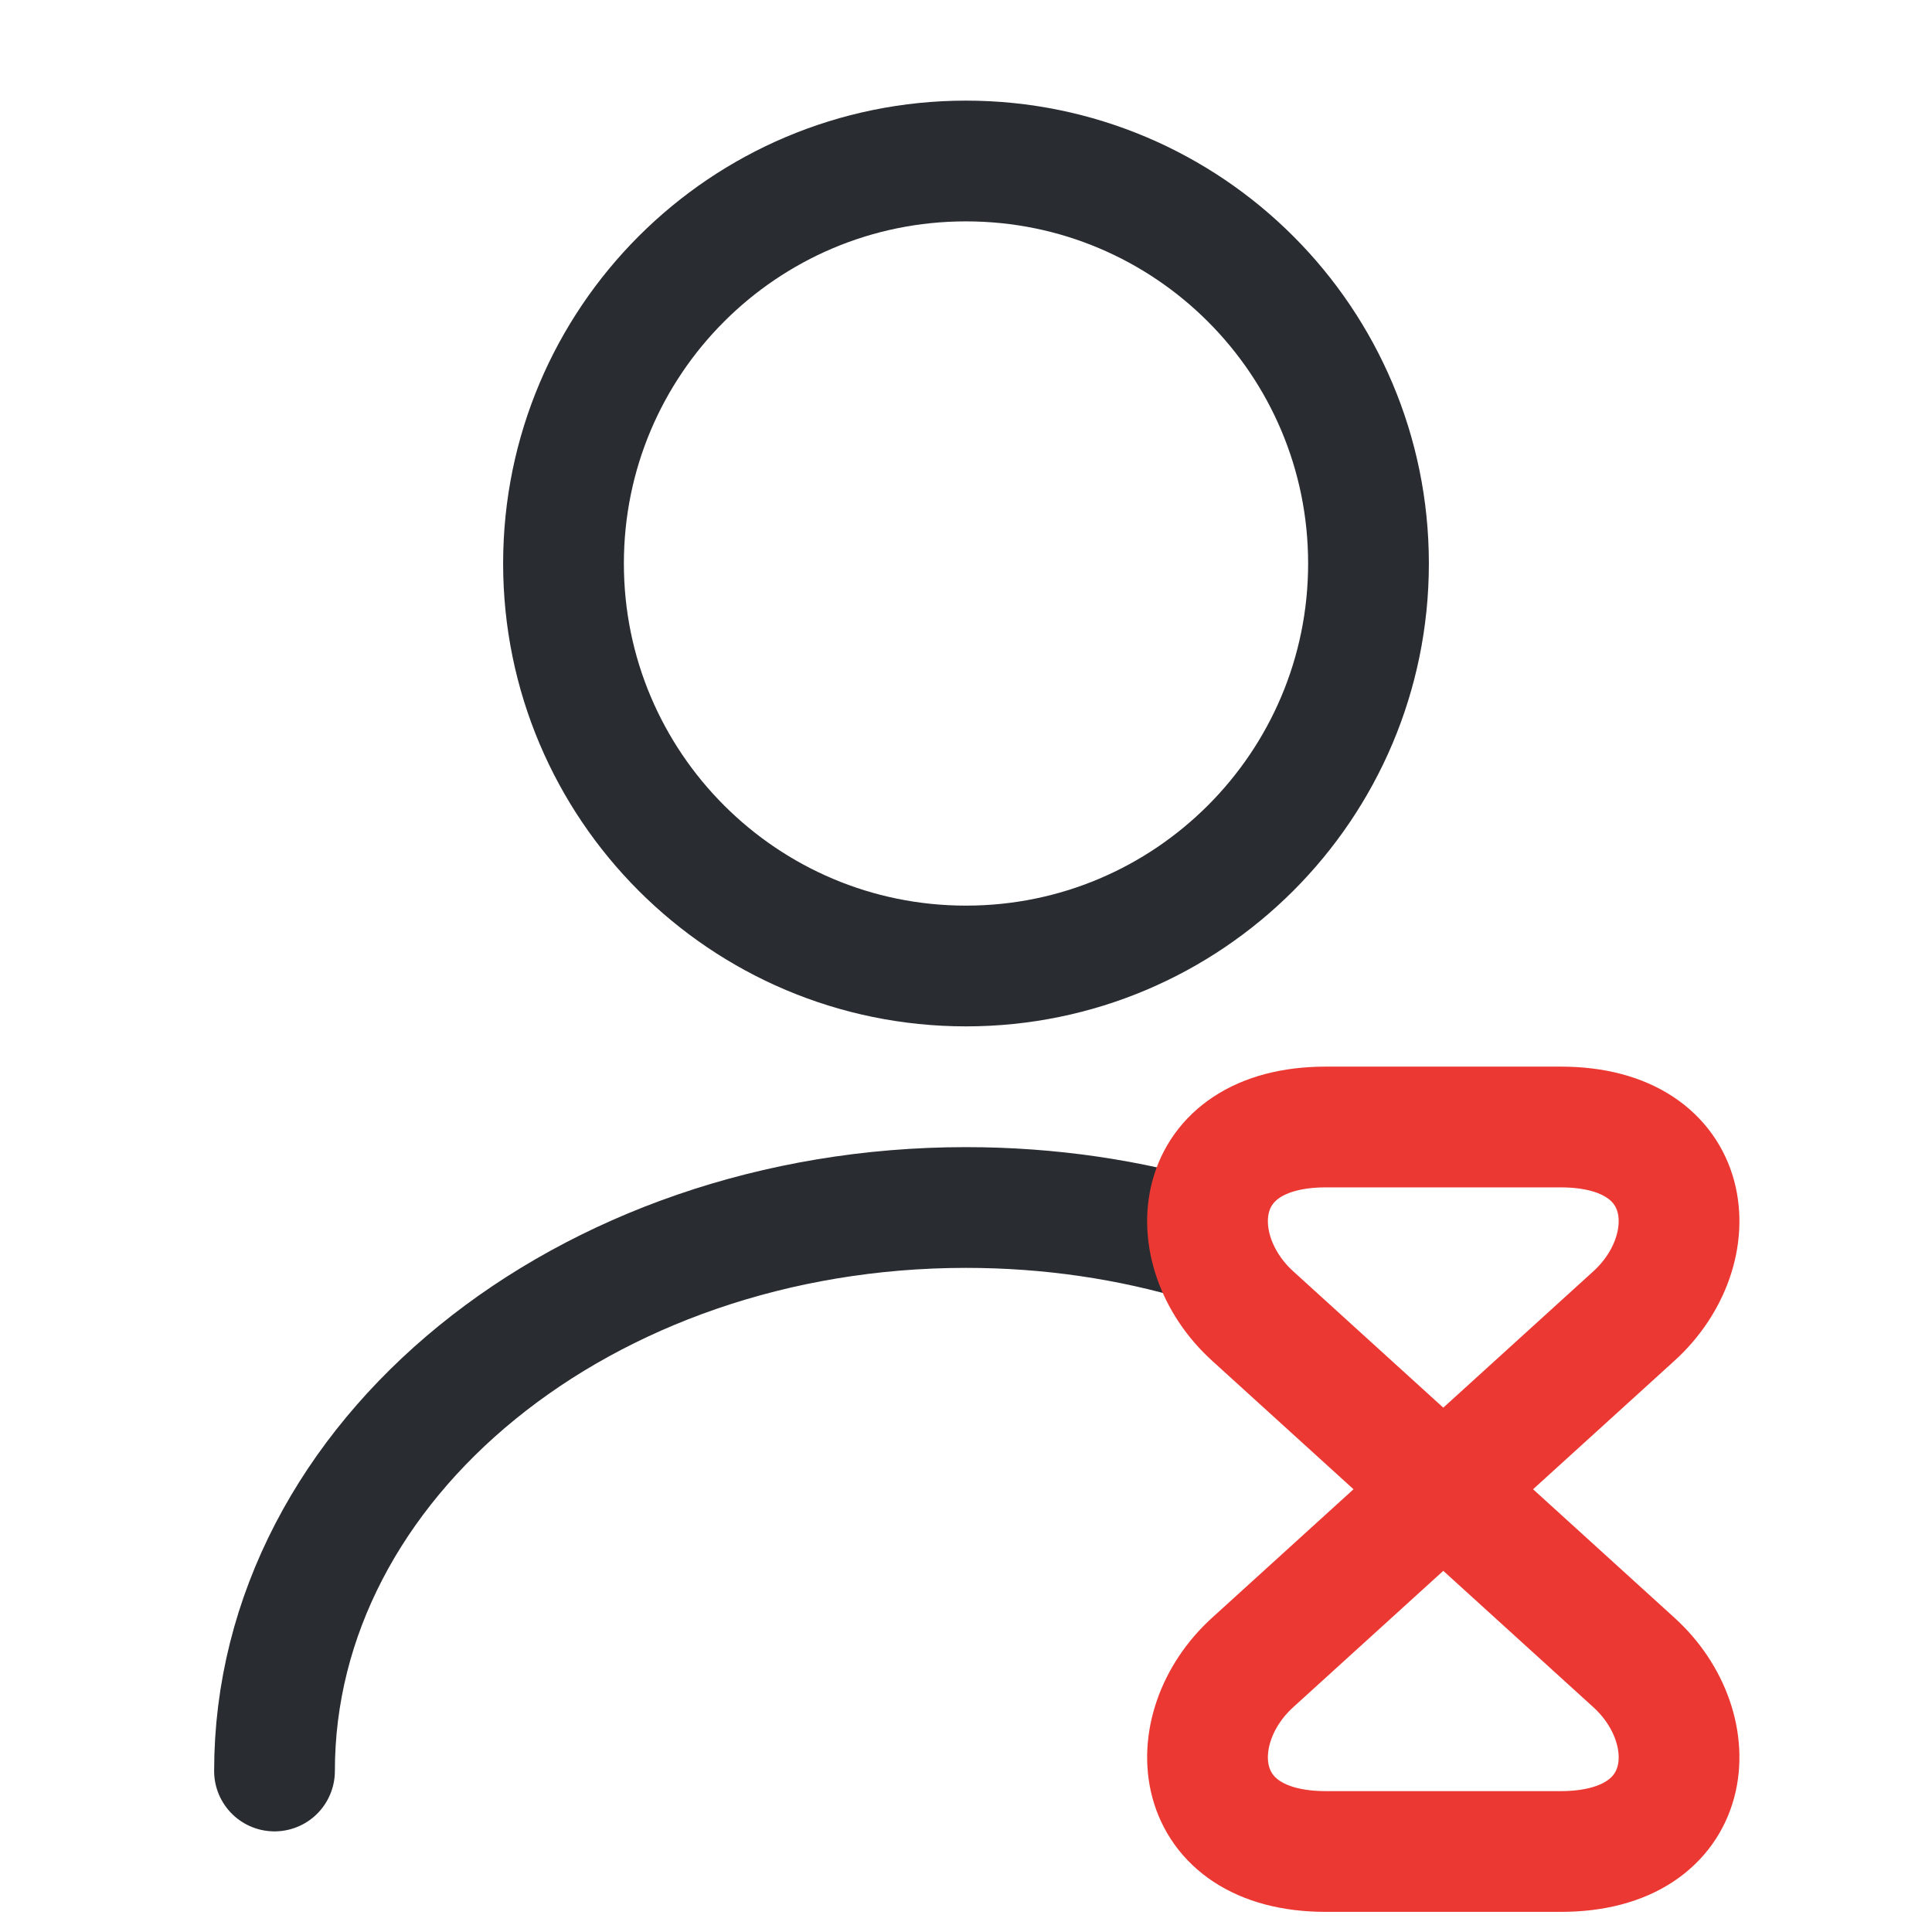 <svg width="24" height="24" viewBox="0 0 24 24" fill="none" xmlns="http://www.w3.org/2000/svg">
<path d="M12 12C14.761 12 17 9.761 17 7C17 4.239 14.761 2 12 2C9.239 2 7 4.239 7 7C7 9.761 9.239 12 12 12Z" stroke="#292D32" stroke-width="1.5" stroke-linecap="round" stroke-linejoin="round"/>
<path d="M3.41 22C3.41 18.13 7.26 15 12 15C13.04 15 14.04 15.15 14.97 15.43" stroke="#292D32" stroke-width="1.5" stroke-linecap="round" stroke-linejoin="round"/>
<path d="M19.387 14H16.471C14.779 14 14.649 15.521 15.562 16.349L20.296 20.651C21.209 21.479 21.079 23 19.387 23H16.471C14.779 23 14.649 21.479 15.562 20.651L20.296 16.349C21.209 15.521 21.079 14 19.387 14Z" stroke="#EC3832" stroke-width="1.5" stroke-linecap="round" stroke-linejoin="round"/>
</svg>
